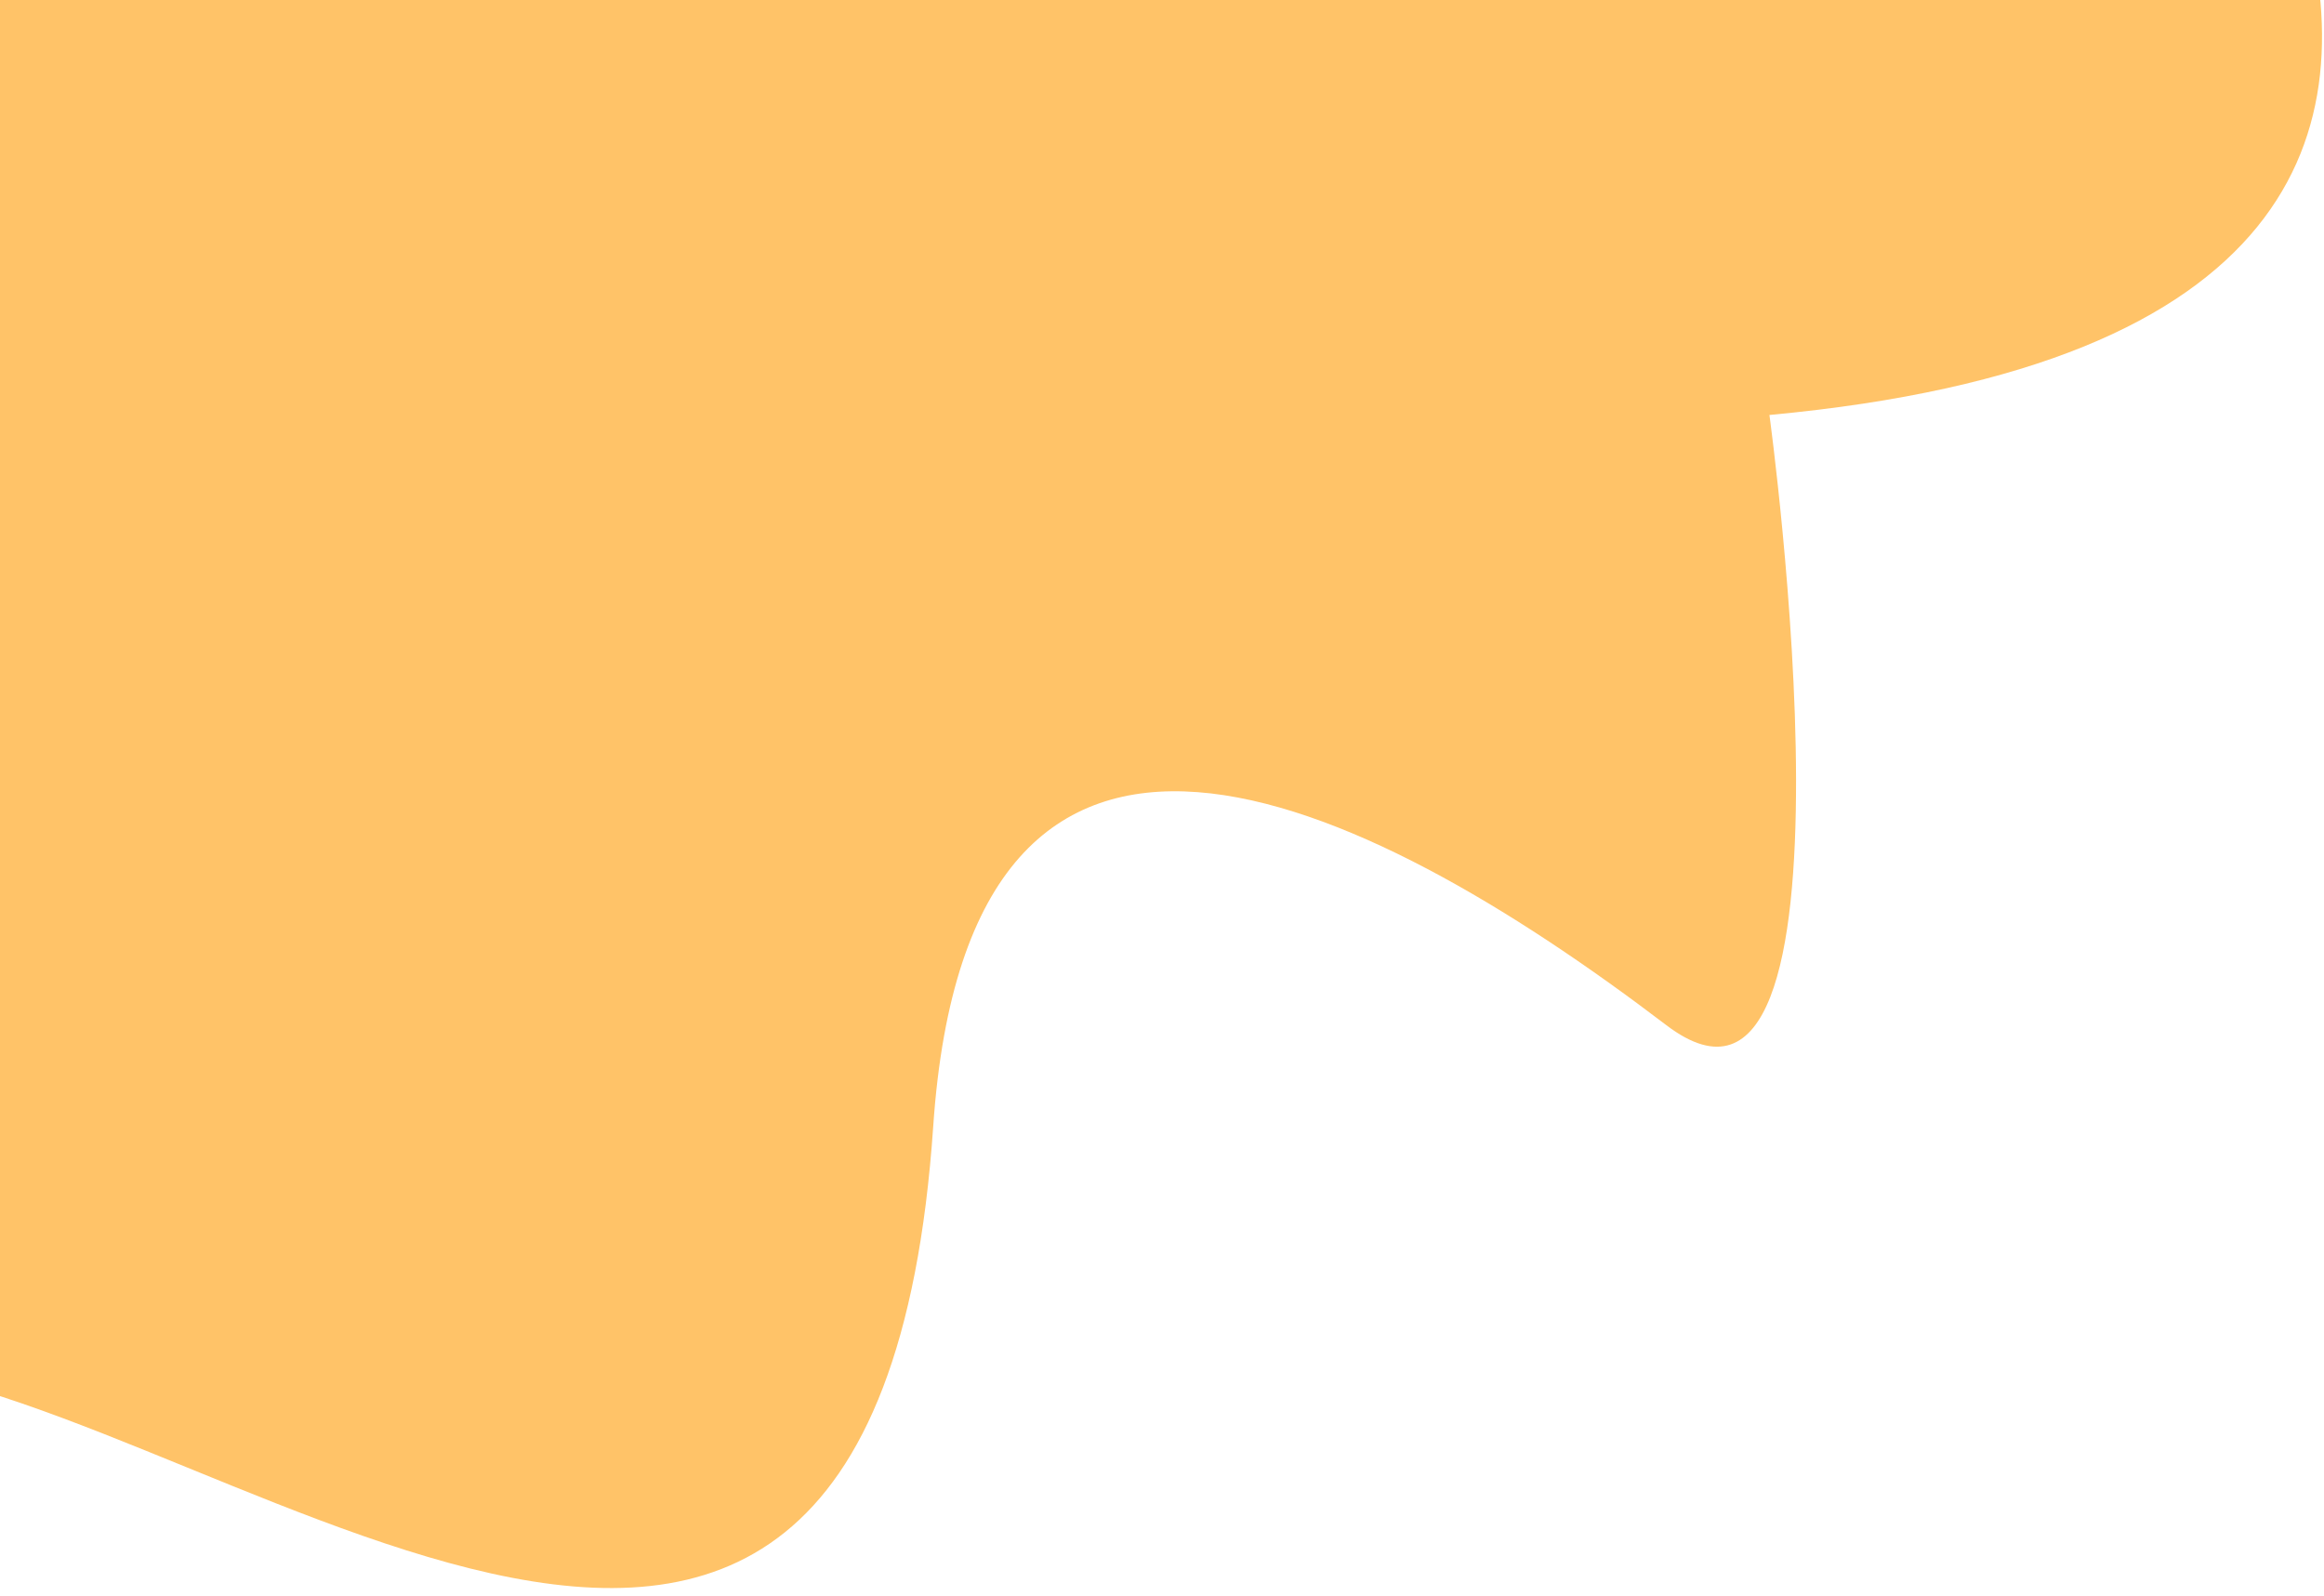 <svg width="214" height="147" viewBox="0 0 214 147" fill="none" xmlns="http://www.w3.org/2000/svg">
<path d="M-14.566 -48.285C55.99 28.834 109.157 -48.285 188.434 -48.285C188.434 -48.285 259.934 29.215 162.934 38.215C162.934 38.215 172.638 109.024 153.434 94.402C125.048 72.79 89.214 55.699 85.934 103.715C80.434 184.215 16.434 125.715 -14.566 125.715C-45.566 125.715 -85.122 -125.404 -14.566 -48.285Z" fill="#FFC368"/>
</svg>
